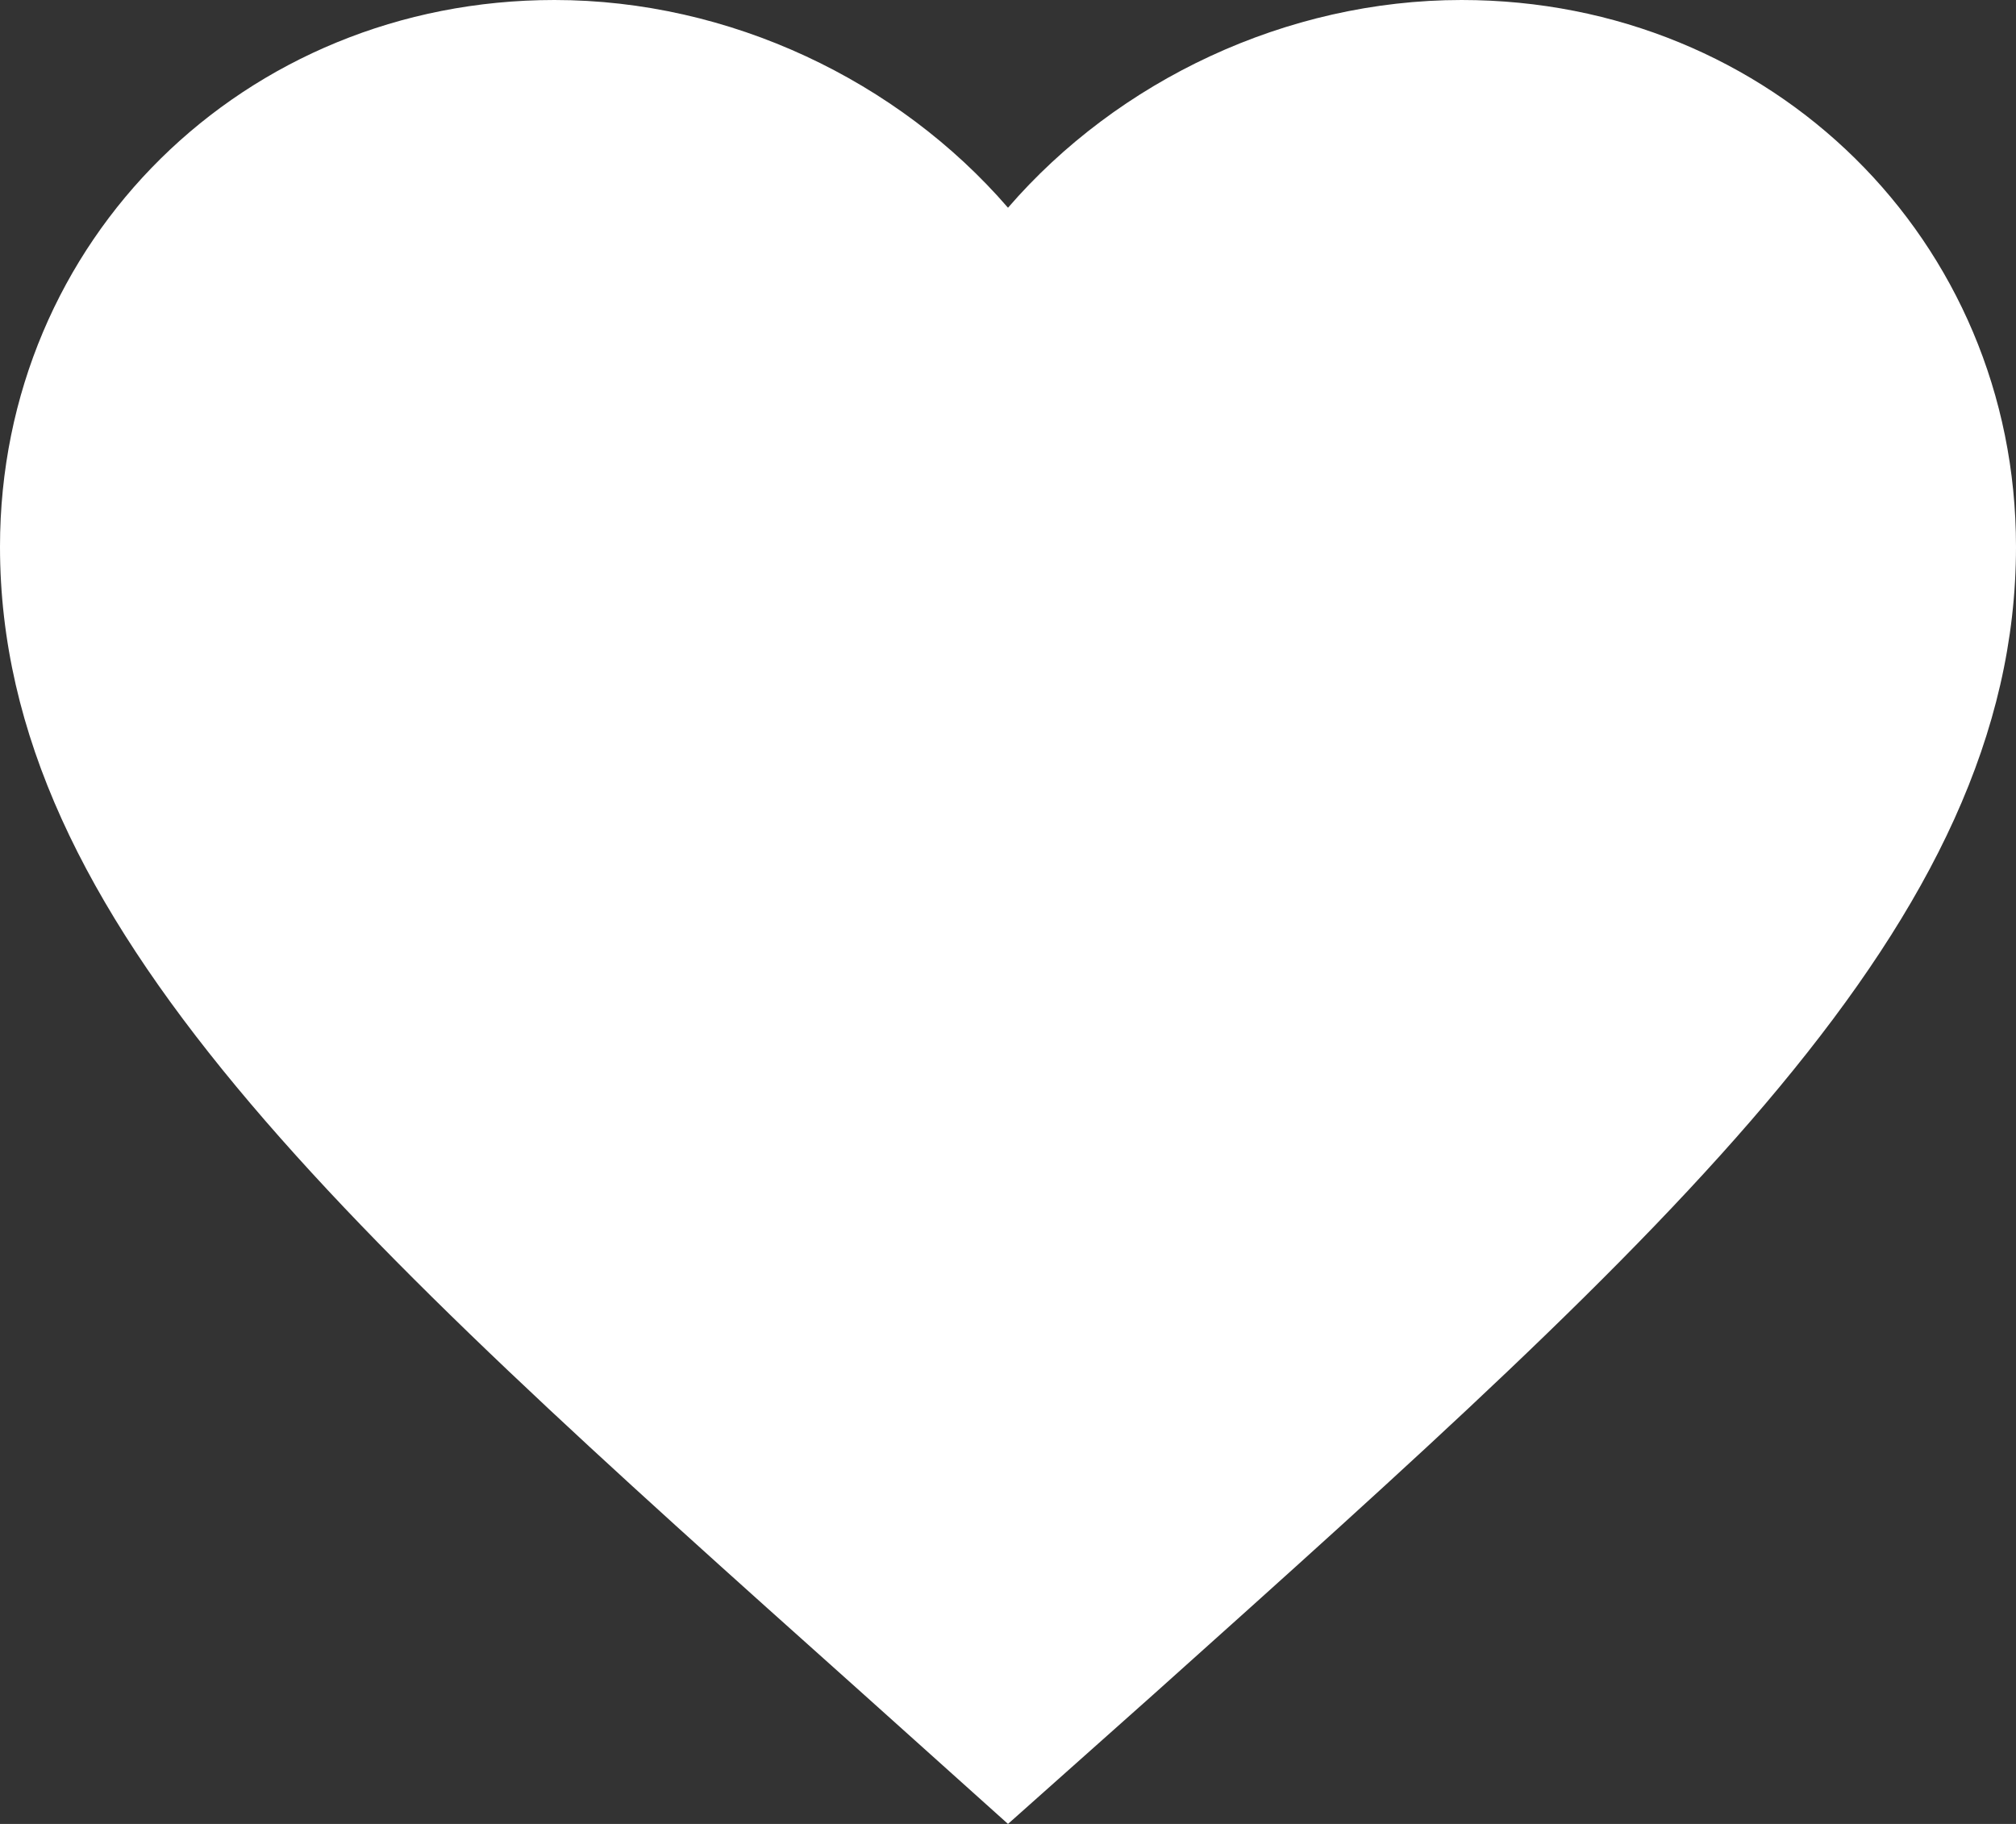 <svg width="21" height="19" viewBox="0 0 21 19" fill="none" xmlns="http://www.w3.org/2000/svg">
<rect x="0" y="0" width="21" height="19" fill="#333333" stroke="none"/>
<path d="M10.5 19L8.977 17.633C3.57 12.798 0 9.609 0 5.695C0 2.506 2.541 0 5.775 0C7.602 0 9.355 0.839 10.5 2.164C11.645 0.839 13.398 0 15.225 0C18.459 0 21 2.506 21 5.695C21 9.609 17.43 12.798 12.023 17.644L10.5 19Z" fill="white"/>
</svg>
